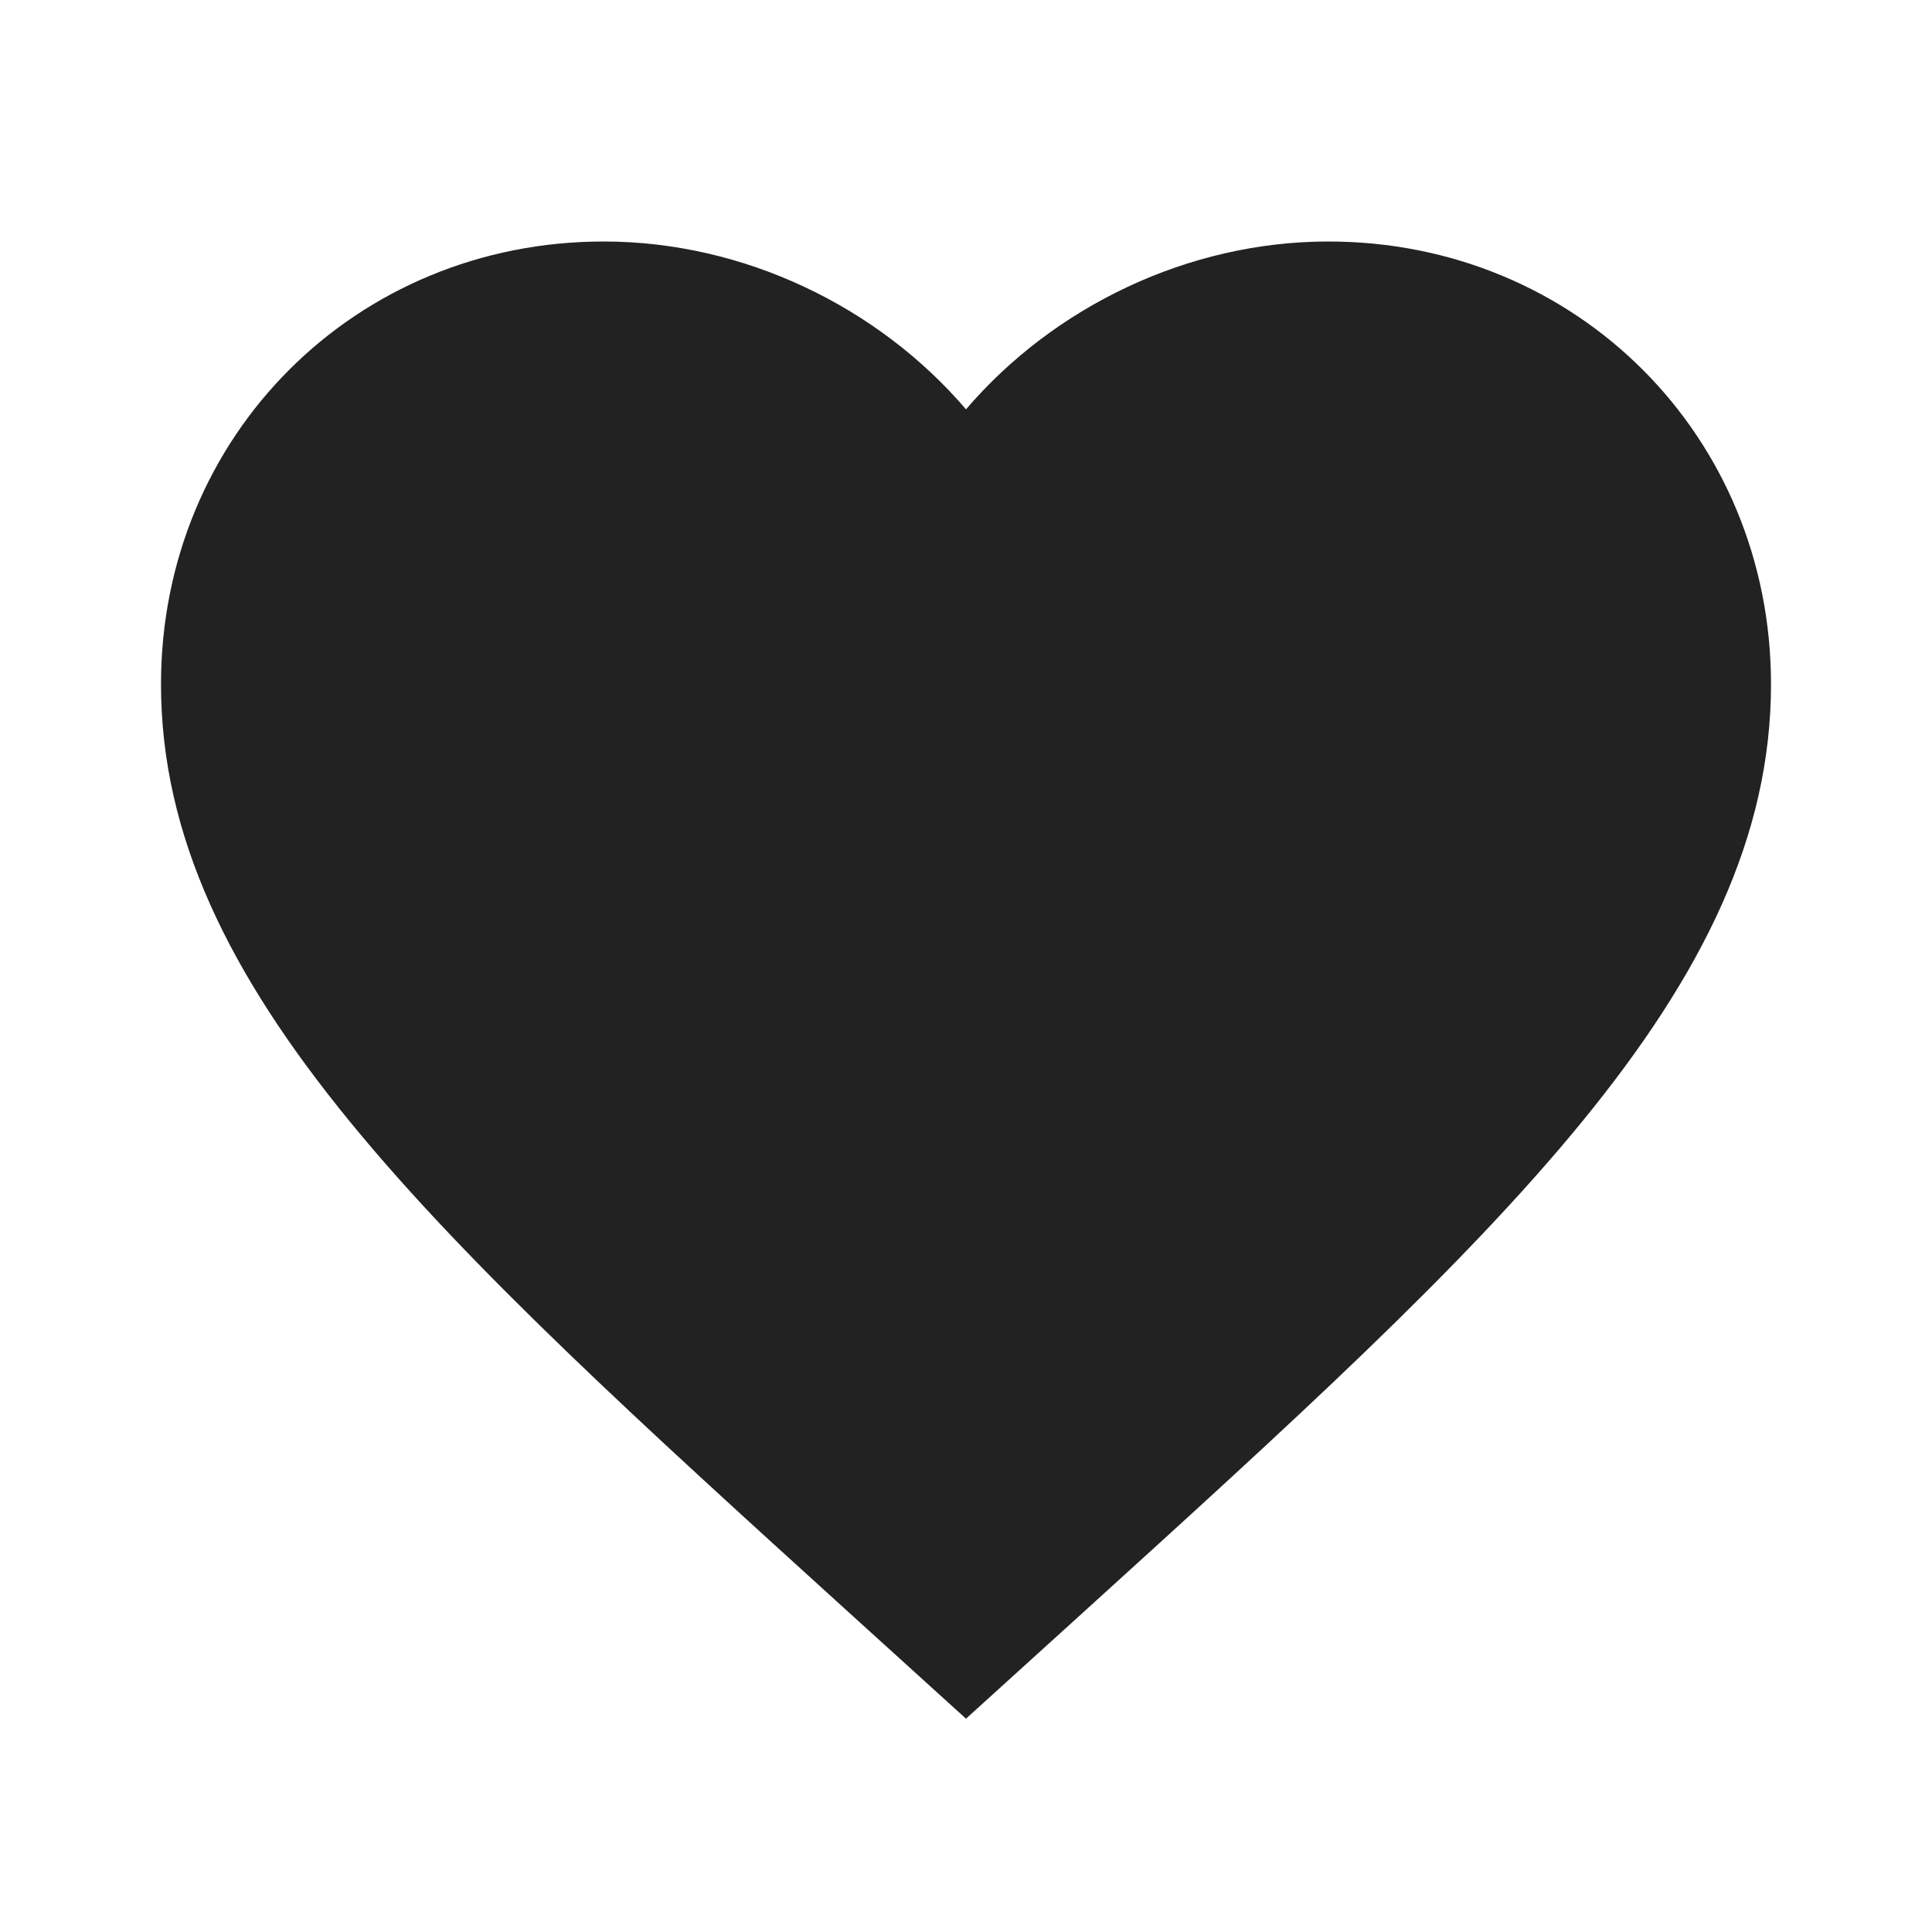 <?xml version="1.0" encoding="utf-8"?>
<!-- Generated by IcoMoon.io -->
<!DOCTYPE svg PUBLIC "-//W3C//DTD SVG 1.1//EN" "http://www.w3.org/Graphics/SVG/1.1/DTD/svg11.dtd">
<svg version="1.1" xmlns="http://www.w3.org/2000/svg" xmlns:xlink="http://www.w3.org/1999/xlink" width="24" height="24" viewBox="0 0 24 24">
<path fill="#222222" d="M12 21.35l-1.45-1.315c-5.15-4.675-8.55-7.76-8.55-11.535 0-3.085 2.415-5.5 5.5-5.5 1.74 0 3.41 0.81 4.5 2.085 1.090-1.275 2.76-2.085 4.5-2.085 3.085 0 5.5 2.415 5.5 5.5 0 3.775-3.4 6.86-8.55 11.535l-1.45 1.315z"></path>
</svg>

